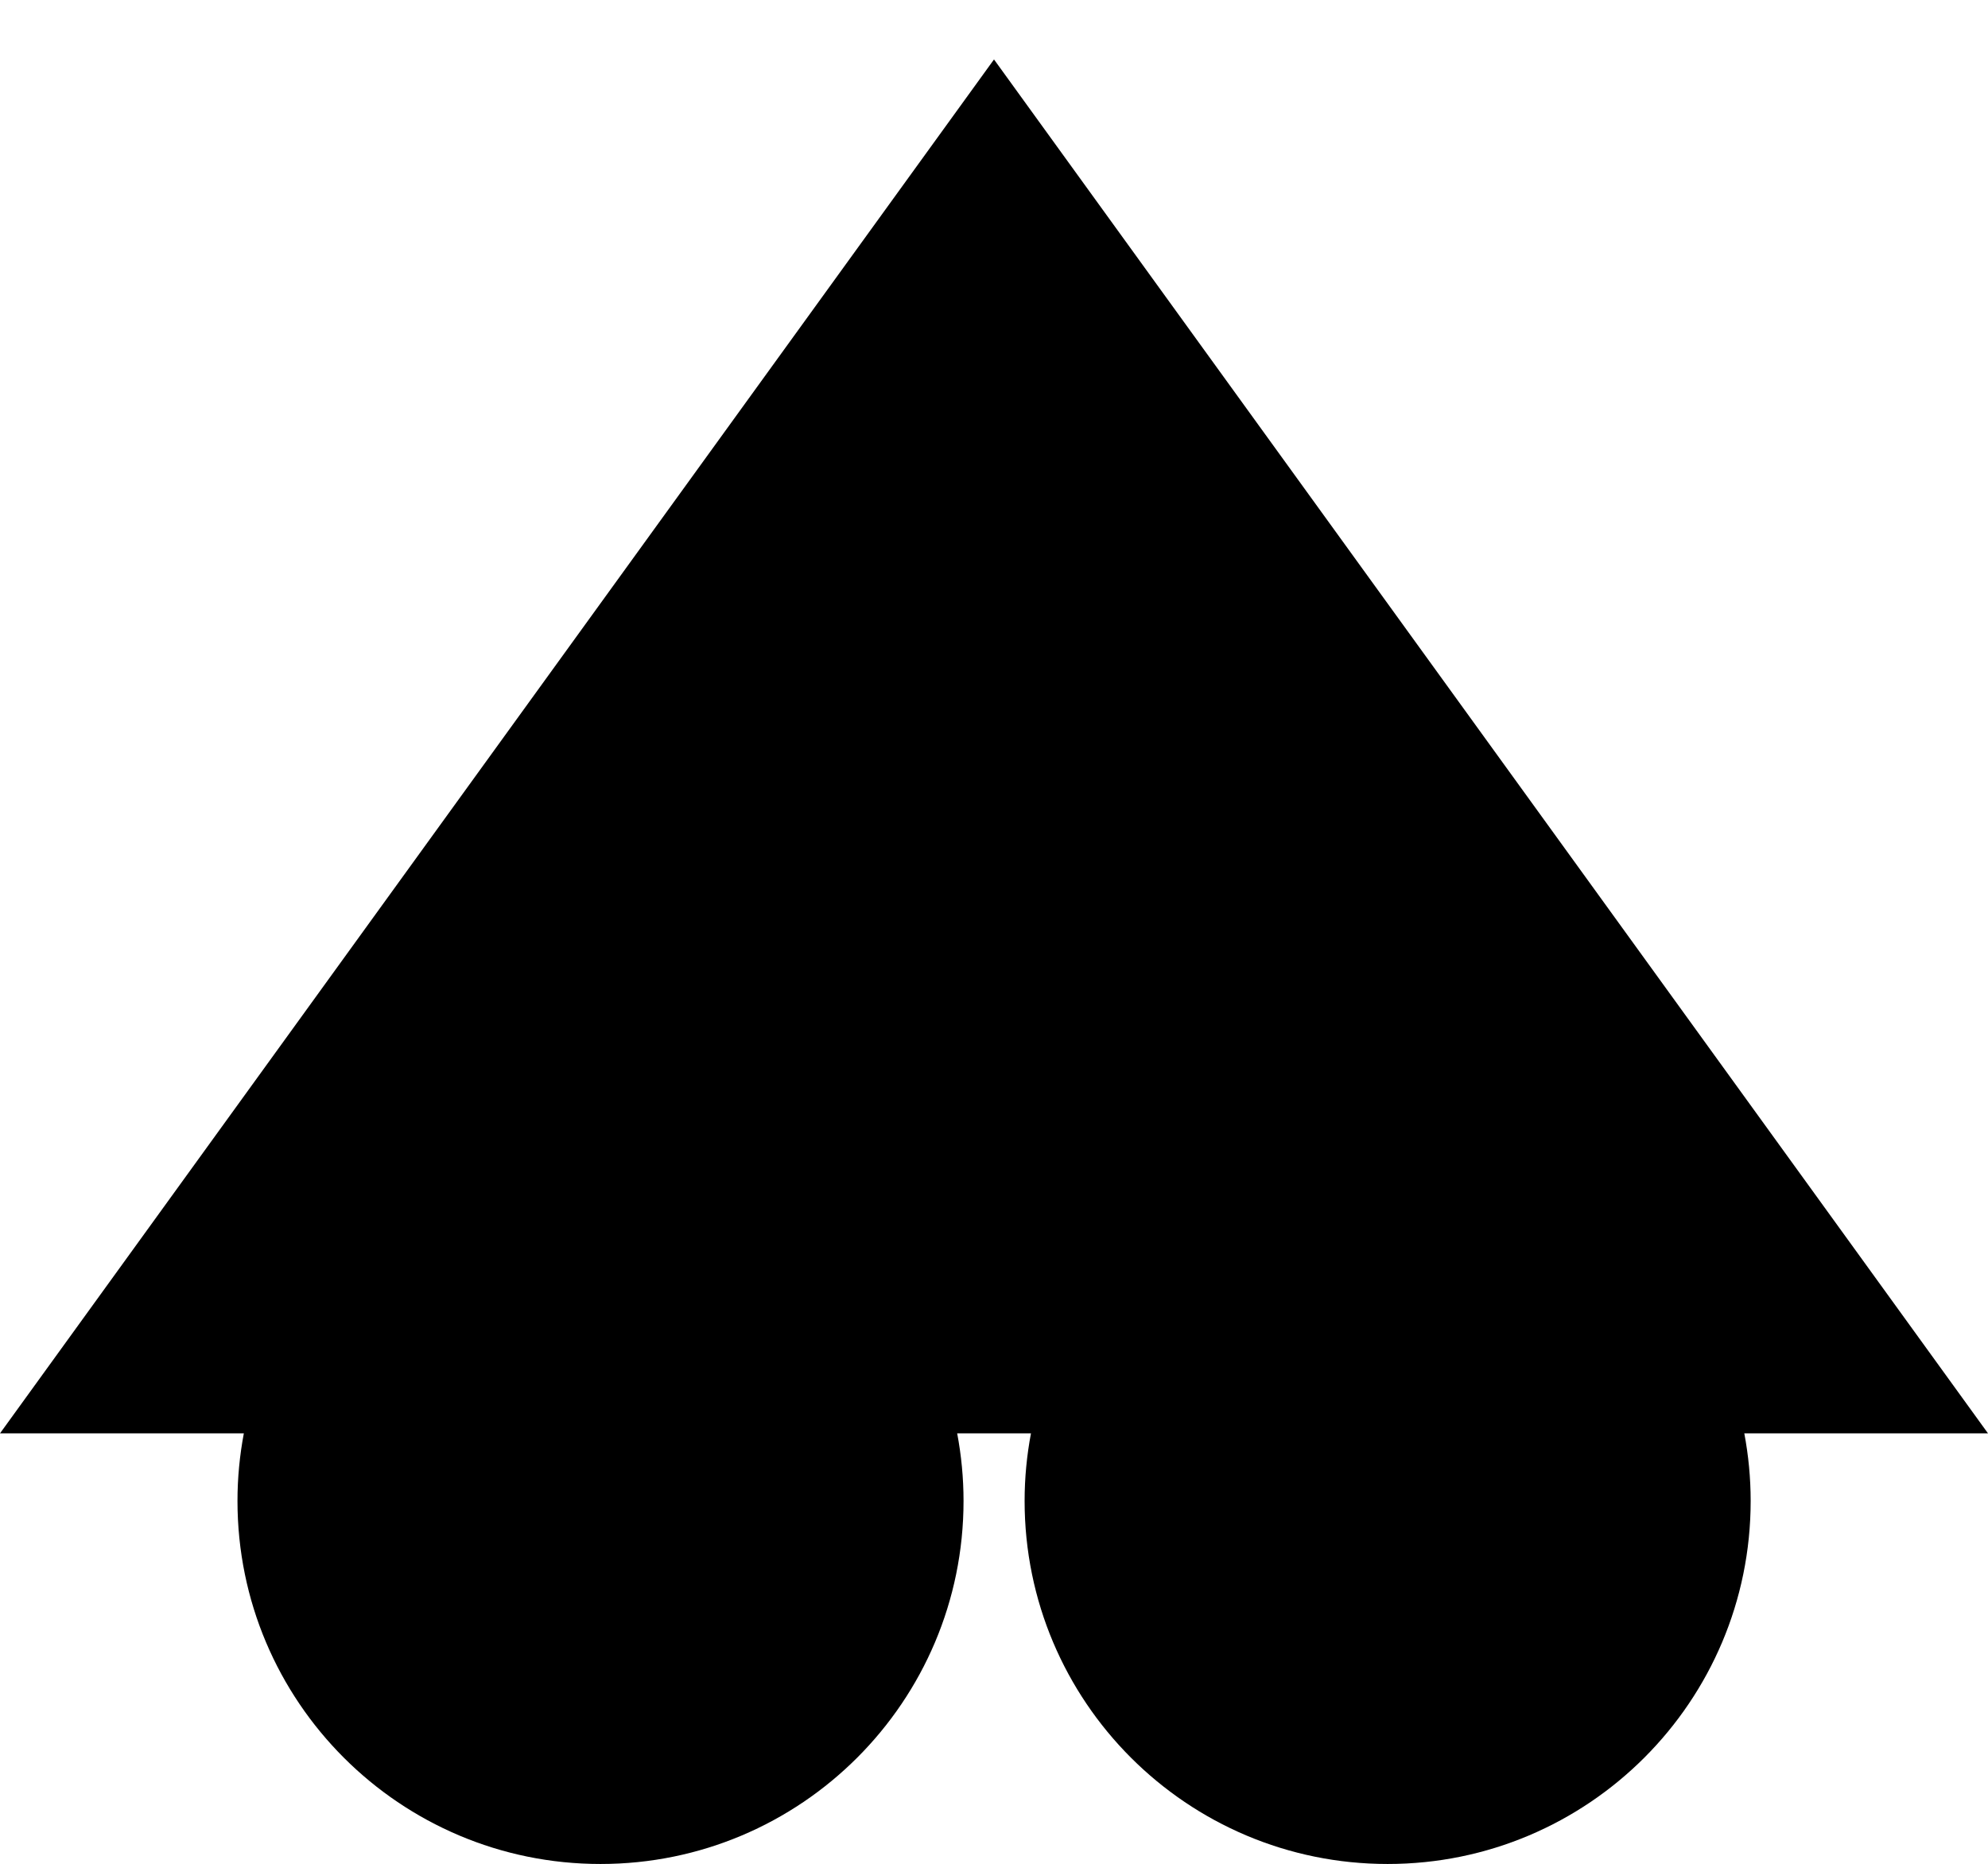 <svg xmlns="http://www.w3.org/2000/svg" version="1.1" viewBox="0 0 134.44 126.07">
      <path d="M134.44,96.93L67.22,4.02,0,96.93h16.49c-.28,1.48-.43,3.01-.43,4.57,0,13.56,10.99,24.55,24.55,24.55s24.55-10.99,24.55-24.55c0-1.56-.15-3.09-.43-4.57h4.99c-.28,1.48-.43,3.01-.43,4.57,0,13.56,10.99,24.55,24.55,24.55s24.55-10.99,24.55-24.55c0-1.56-.15-3.09-.43-4.57h16.49Z" fill="currentColor"/>
</svg>
